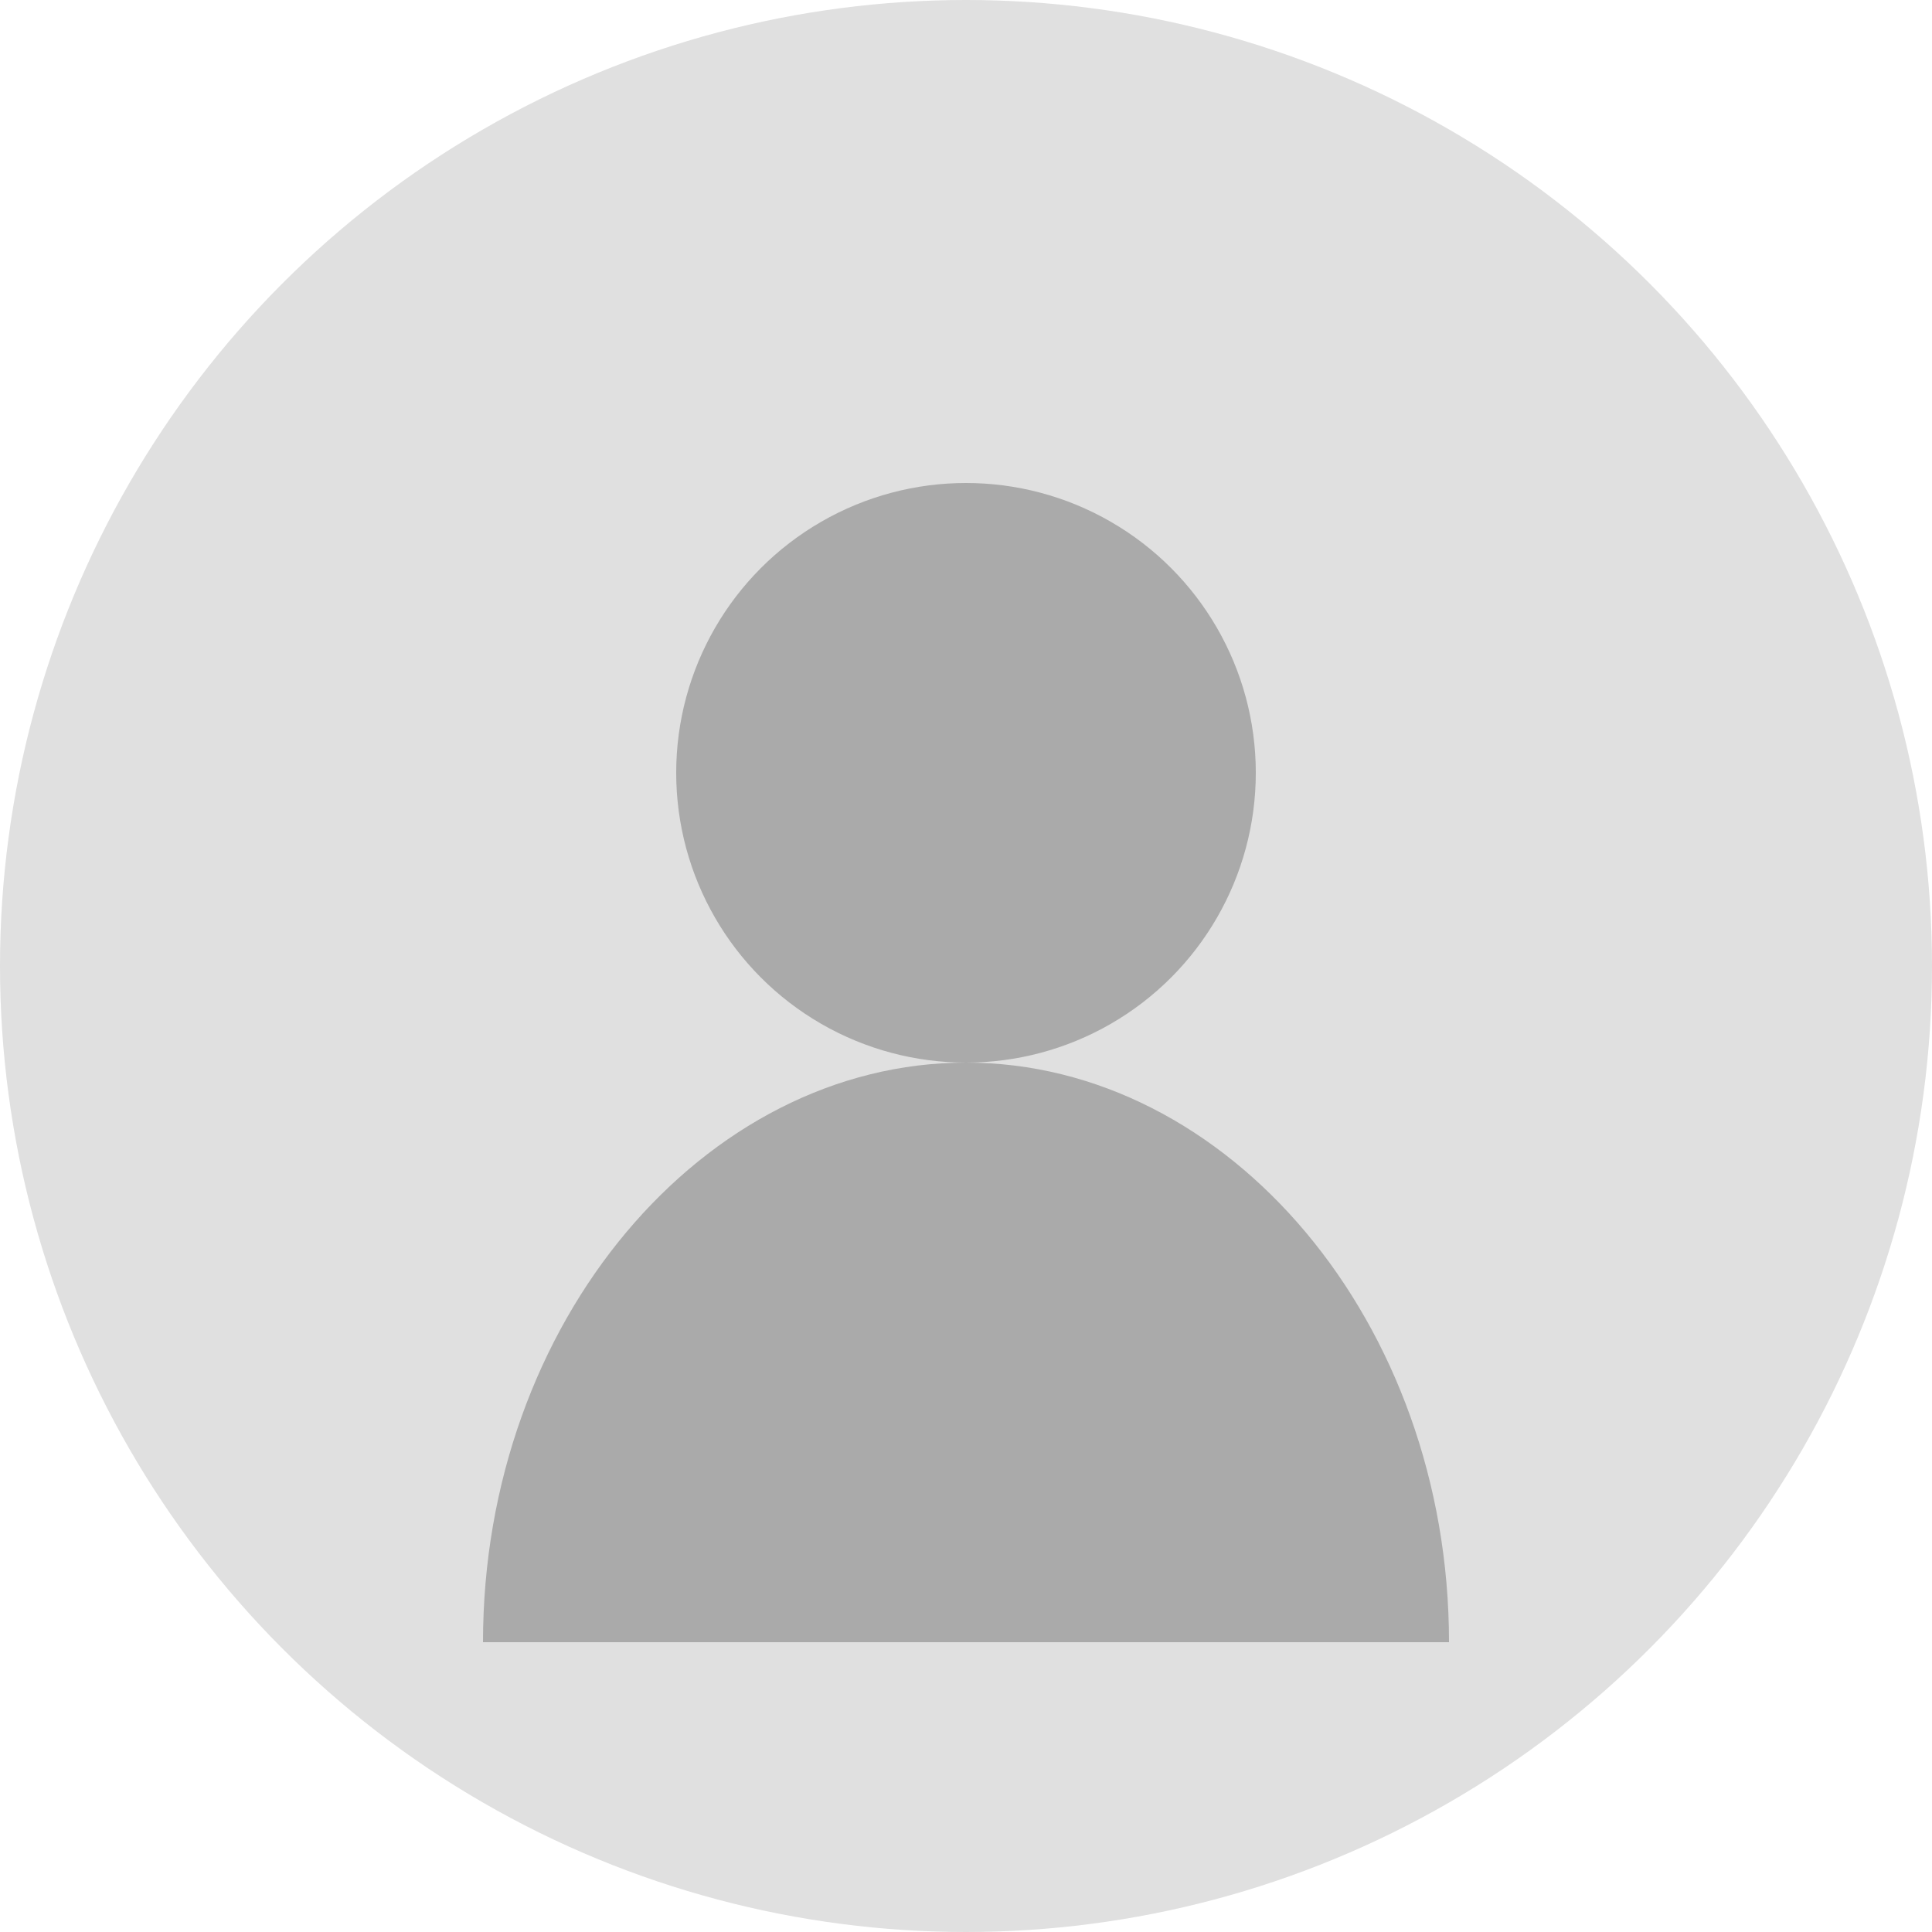 <?xml version="1.0" encoding="UTF-8"?>
<svg width="100" height="100" viewBox="0 0 100 100" fill="none" xmlns="http://www.w3.org/2000/svg">
  <circle cx="50" cy="50" r="50" fill="#E0E0E0"/>
  <circle cx="50" cy="40" r="15" fill="#AAAAAA"/>
  <path d="M25 85C25 68.431 36.431 55 50 55C63.569 55 75 68.431 75 85" fill="#AAAAAA"/>
</svg>

